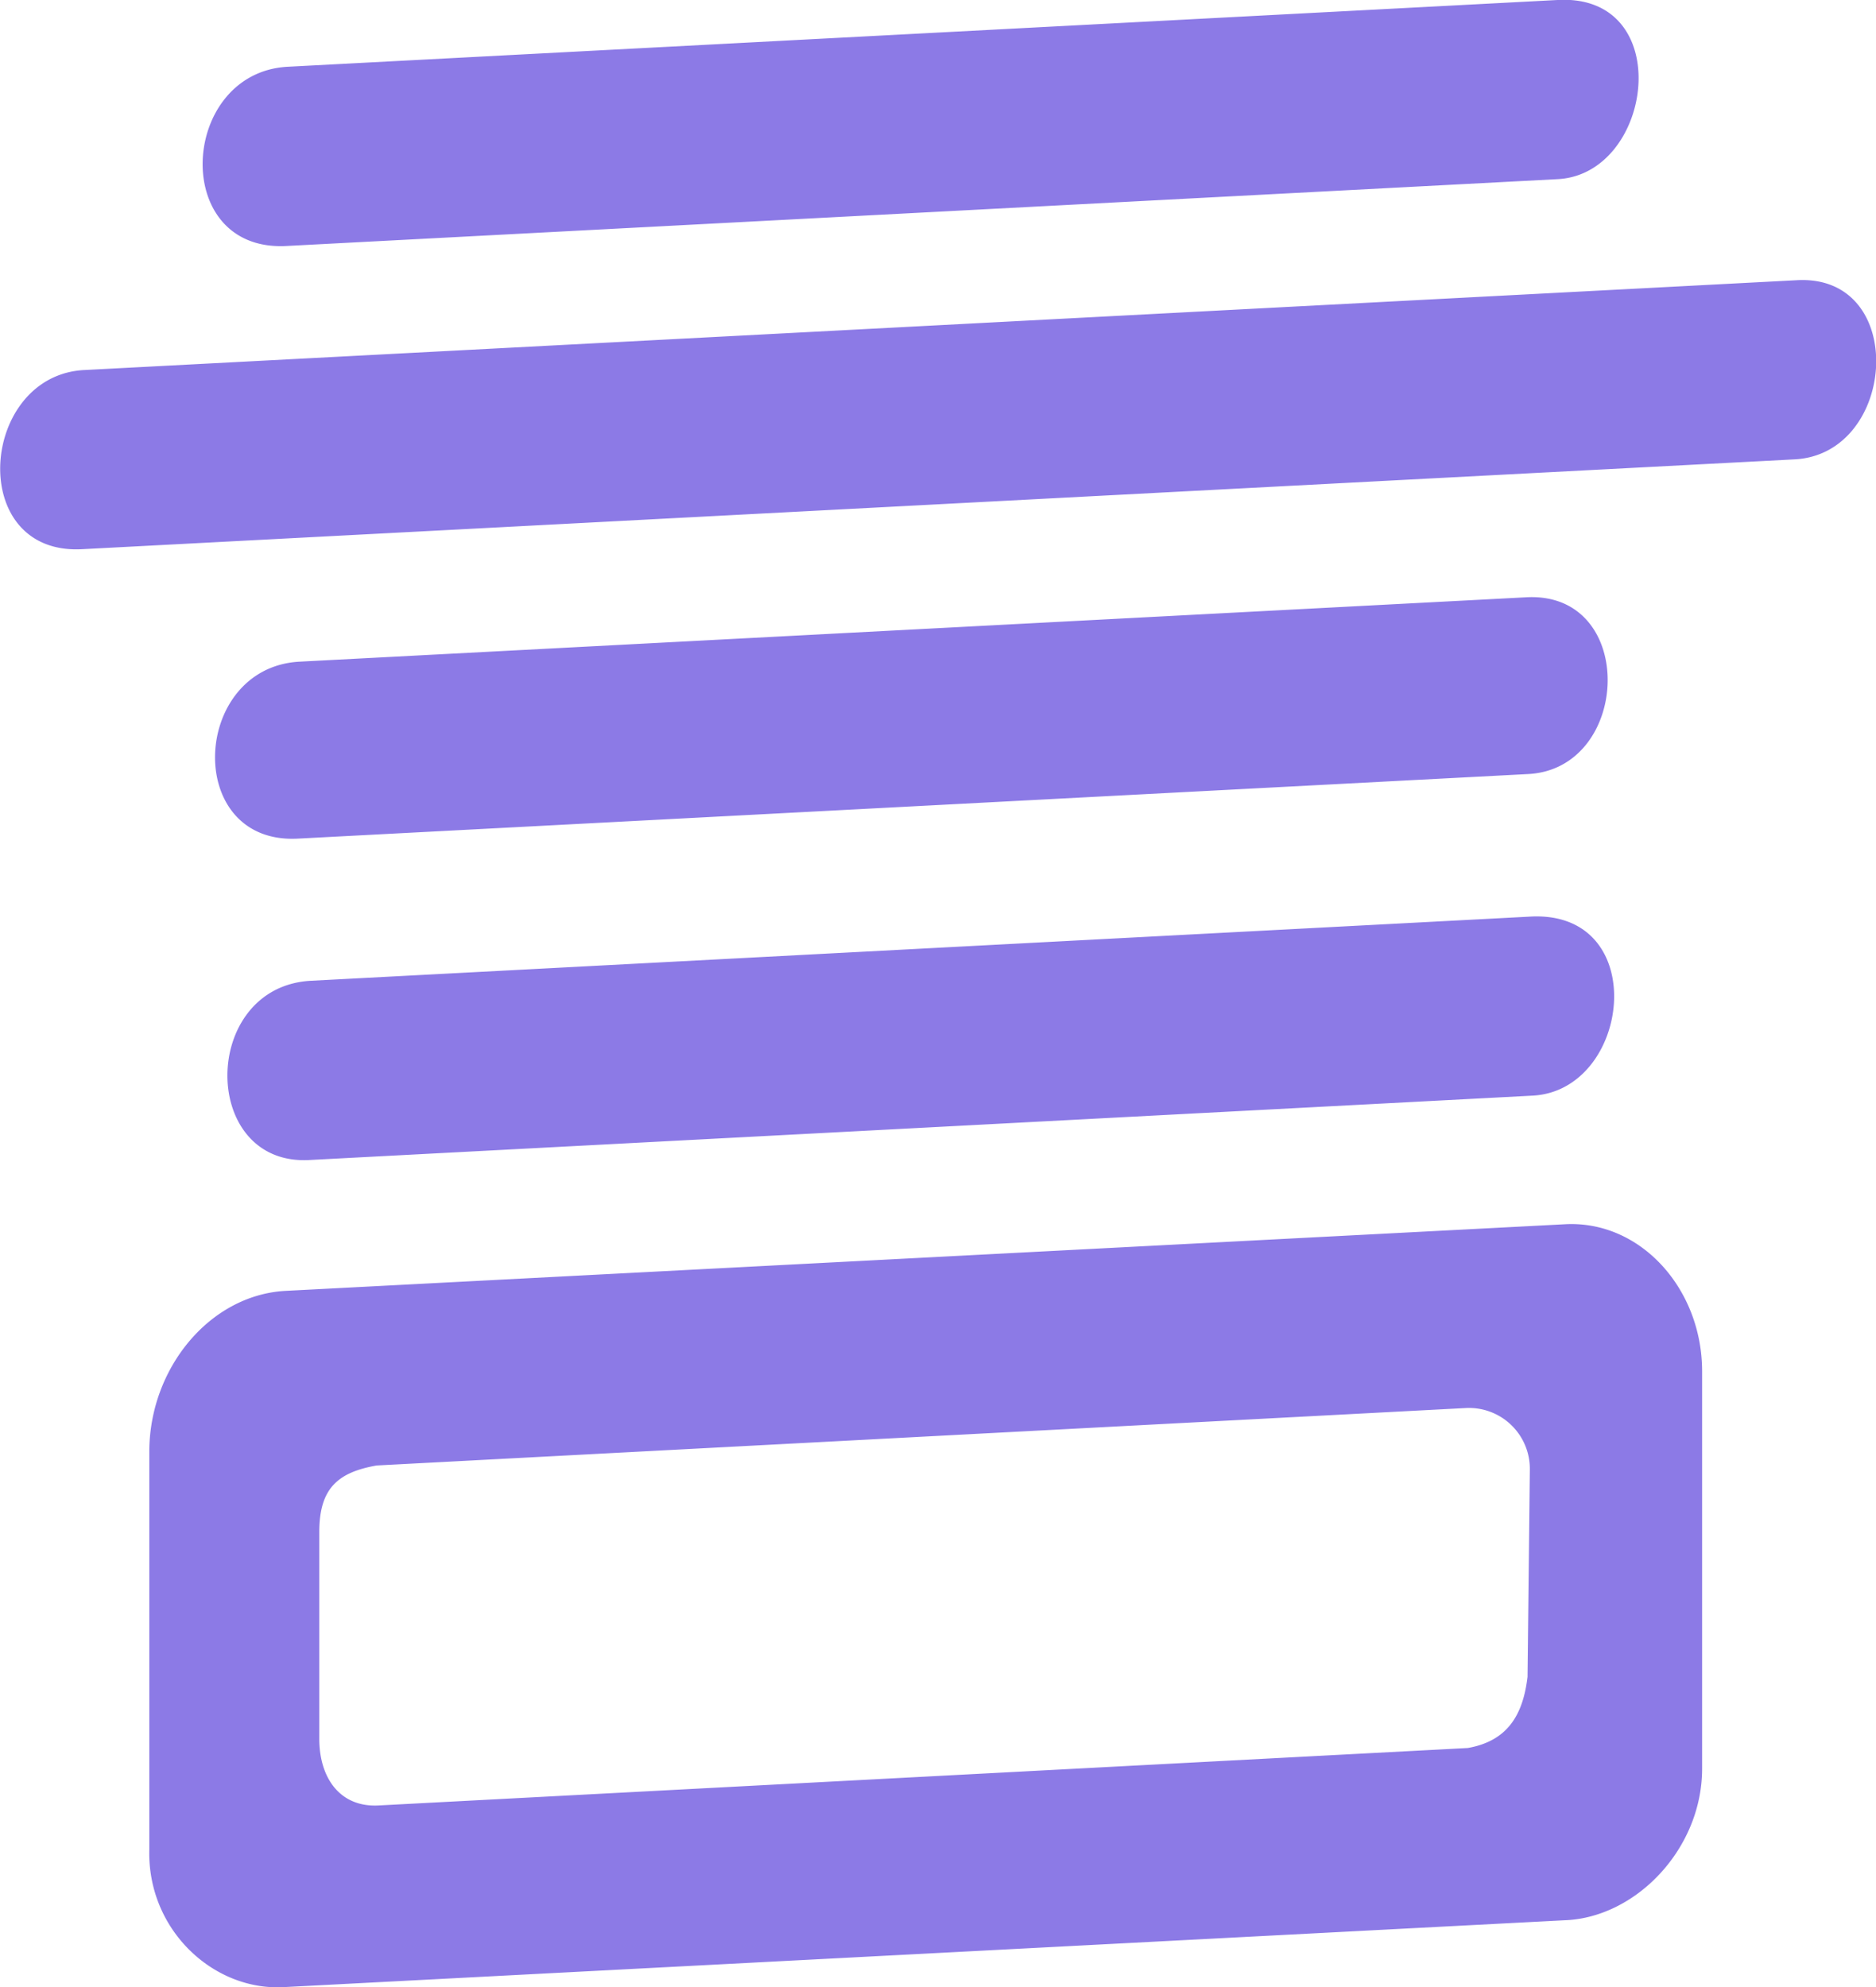 <svg xmlns="http://www.w3.org/2000/svg" viewBox="0 0 408.35 432.59"><defs><style>.cls-1{fill:#8c7ae6;}</style></defs><g id="Layer_2" data-name="Layer 2"><g id="Layer_1-2" data-name="Layer 1"><path class="cls-1" d="M391,61c24.5-1.5,22,38-.5,39L18,119.54c-25.5,1.5-22.5-38,.5-39ZM62,432.54c-15.5,1-30-12.5-29.5-30V316c0-18,13-34,29.5-35l278.5-14.5c16.5-1,30,14,30,32V385c0,17.5-14.5,32.5-30,33ZM339,0c26-1.5,21,38,0,39L62.46,53.54C37,55,39,16,62.46,14.54Zm-6.5,130c24-1,22.5,37.5,0,38.5L65,182.54c-25,1.5-23.5-37,0-38.5Zm1,69.5c26-1,21.5,38,0,39l-266,14c-24,1.5-24-37.5,0-39ZM82,319c-8.5,1.5-12.5,5-12.5,14.5v45c0,8.5,4.5,15,13,14.5l237-12.5c8.5-1.5,12-7,13-15.5l.5-45a13.25,13.25,0,0,0-14-13.5Z"/></g></g></svg>